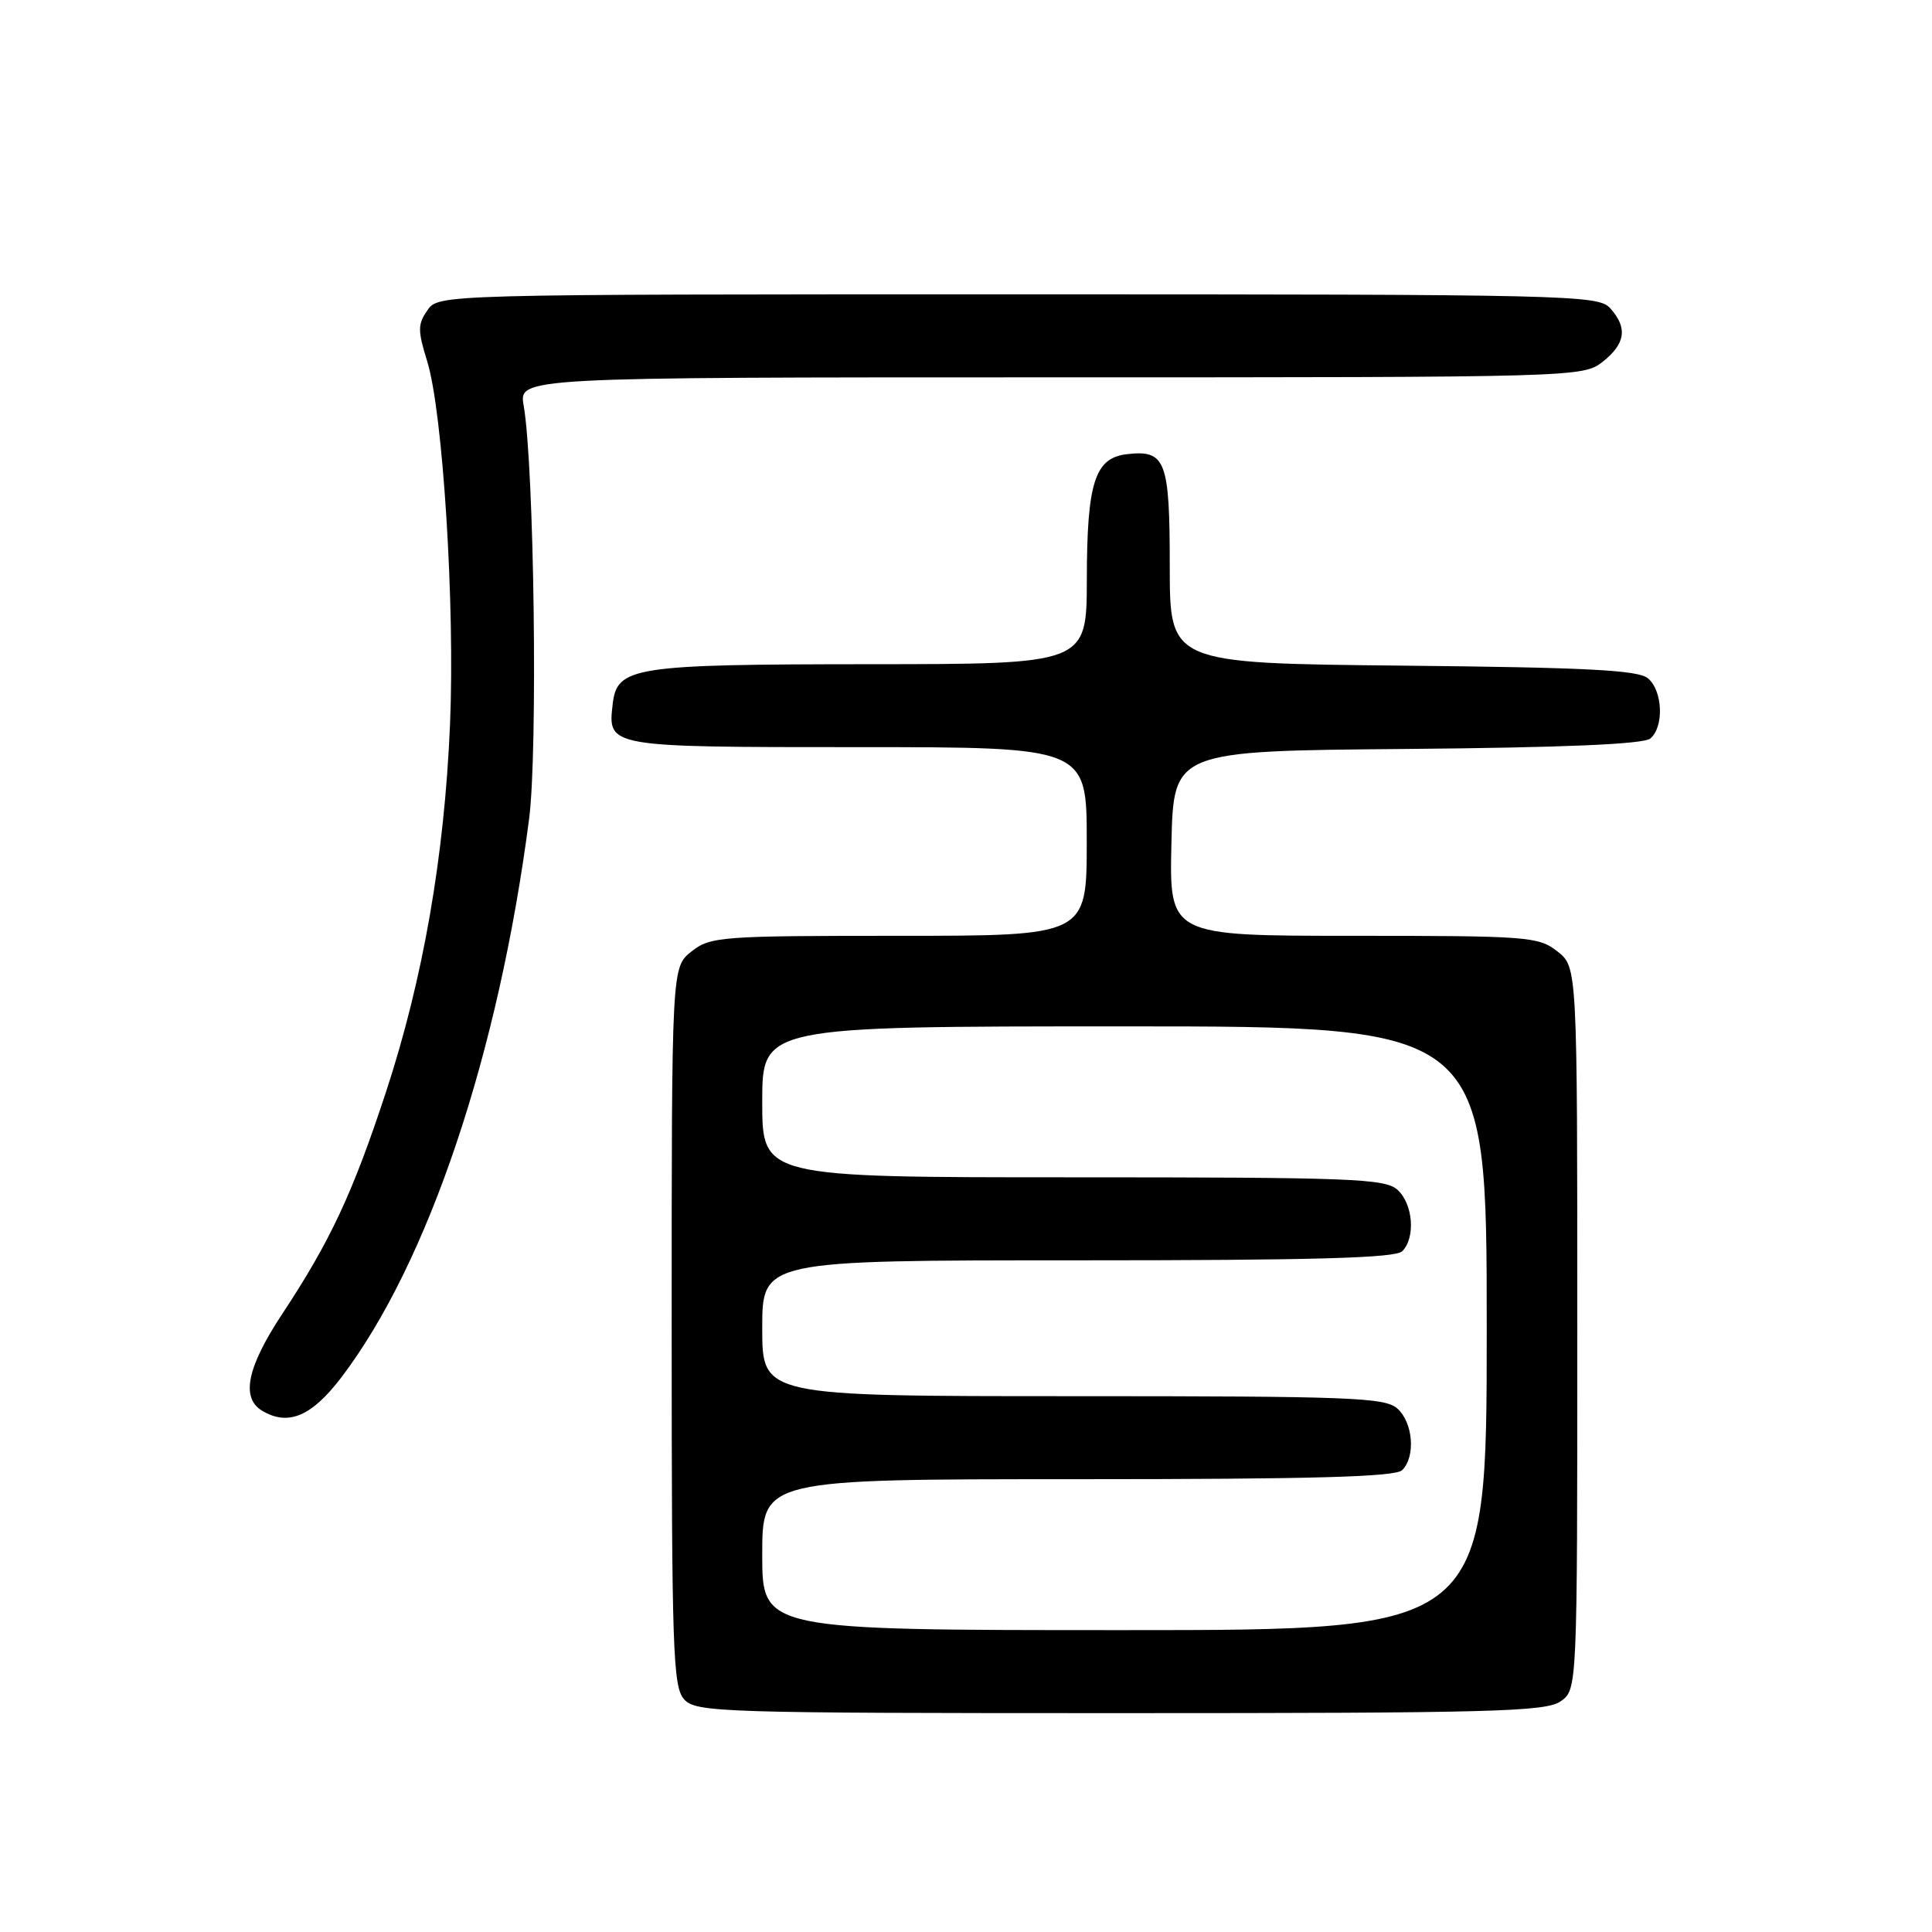 <?xml version="1.0" encoding="UTF-8" standalone="no"?>
<!DOCTYPE svg PUBLIC "-//W3C//DTD SVG 1.1//EN" "http://www.w3.org/Graphics/SVG/1.1/DTD/svg11.dtd" >
<svg xmlns="http://www.w3.org/2000/svg" xmlns:xlink="http://www.w3.org/1999/xlink" version="1.1" viewBox="0 0 256 256">
 <g >
 <path fill="currentColor"
d=" M 206.78 225.44 C 209.00 223.89 209.00 223.89 209.00 176.02 C 209.00 128.15 209.00 128.15 206.37 126.07 C 203.86 124.10 202.50 124.00 179.33 124.00 C 154.94 124.00 154.94 124.00 155.22 111.75 C 155.50 99.50 155.50 99.50 186.42 99.24 C 207.19 99.06 217.77 98.61 218.67 97.86 C 220.52 96.32 220.33 91.52 218.35 89.87 C 217.05 88.79 210.18 88.44 185.85 88.20 C 155.00 87.89 155.00 87.89 155.00 75.07 C 155.00 61.00 154.46 59.59 149.33 60.18 C 145.07 60.67 144.03 63.92 144.01 76.75 C 144.00 88.00 144.00 88.00 115.25 88.01 C 83.81 88.03 81.75 88.35 81.18 93.33 C 80.52 99.00 80.50 99.00 113.62 99.00 C 144.00 99.00 144.00 99.00 144.00 111.50 C 144.00 124.00 144.00 124.00 119.13 124.00 C 95.49 124.00 94.14 124.10 91.63 126.07 C 89.00 128.15 89.00 128.15 89.00 175.74 C 89.00 218.63 89.16 223.52 90.65 225.17 C 92.22 226.90 95.33 227.00 148.43 227.00 C 197.61 227.00 204.83 226.81 206.78 225.44 Z  M 45.24 182.50 C 56.74 167.37 66.07 139.63 70.11 108.50 C 71.28 99.48 70.78 61.73 69.39 53.75 C 68.74 50.00 68.74 50.00 139.23 50.00 C 209.04 50.00 209.76 49.98 212.37 47.93 C 215.40 45.54 215.69 43.42 213.35 40.83 C 211.77 39.09 208.02 39.00 134.90 39.00 C 58.11 39.00 58.11 39.00 56.64 41.11 C 55.34 42.96 55.34 43.79 56.60 47.86 C 58.68 54.54 60.30 80.27 59.63 96.00 C 58.89 113.50 56.06 129.71 51.16 144.65 C 46.74 158.10 43.76 164.48 37.38 174.13 C 32.73 181.18 31.89 185.24 34.75 186.94 C 38.19 188.99 41.30 187.68 45.24 182.50 Z  M 101.00 206.00 C 101.00 196.00 101.00 196.00 142.80 196.00 C 173.98 196.00 184.90 195.70 185.80 194.80 C 187.59 193.01 187.25 188.53 185.17 186.65 C 183.53 185.17 179.08 185.00 142.17 185.00 C 101.00 185.00 101.00 185.00 101.00 176.00 C 101.00 167.00 101.00 167.00 142.80 167.00 C 173.98 167.00 184.90 166.70 185.80 165.80 C 187.59 164.01 187.25 159.53 185.17 157.65 C 183.53 156.17 179.08 156.00 142.17 156.00 C 101.00 156.00 101.00 156.00 101.00 146.00 C 101.00 136.00 101.00 136.00 149.00 136.00 C 197.00 136.00 197.00 136.00 197.00 176.00 C 197.00 216.00 197.00 216.00 149.00 216.00 C 101.00 216.00 101.00 216.00 101.00 206.00 Z "/>
</g>
</svg>
